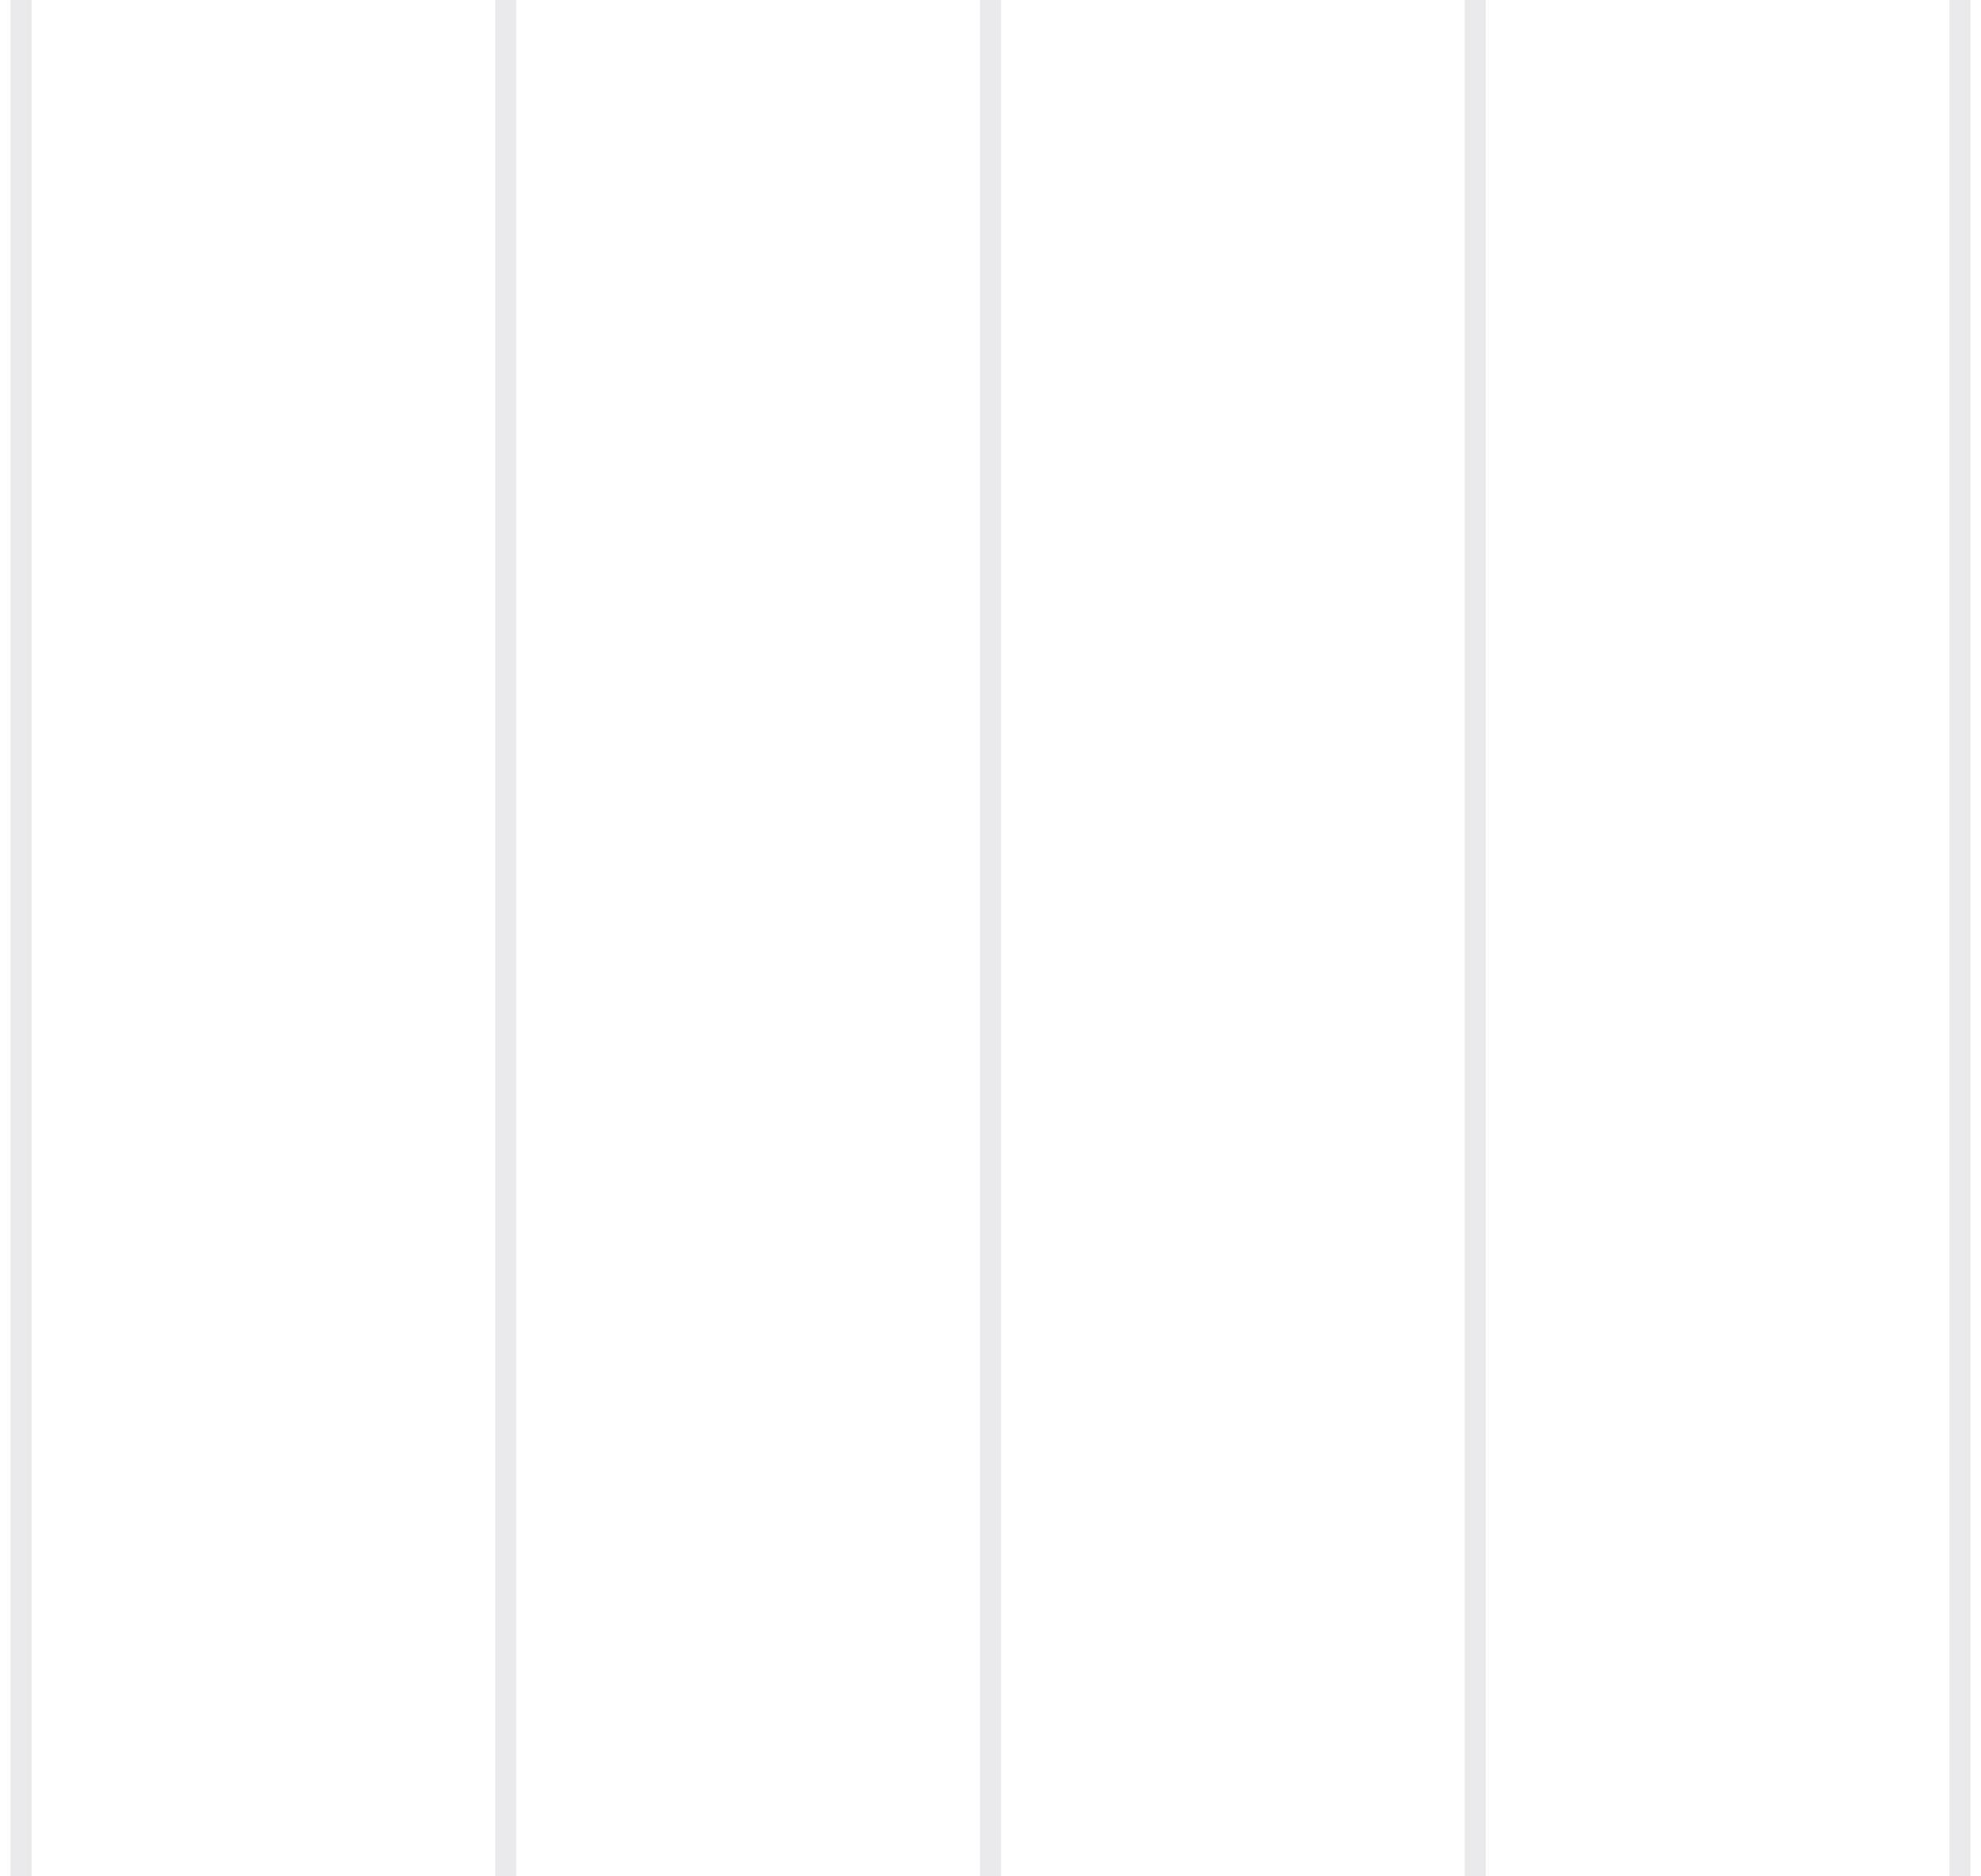 <svg width="94" height="89" viewBox="0 0 94 89" fill="none" xmlns="http://www.w3.org/2000/svg">
<g opacity="0.1">
<path d="M93 89V3.69549e-06" stroke="#26233C"/>
<path d="M70 89V3.69549e-06" stroke="#26233C"/>
<path d="M47 89V3.69549e-06" stroke="#26233C"/>
<path d="M1 89V3.69549e-06" stroke="#26233C"/>
<path d="M24 89V3.69549e-06" stroke="#26233C"/>
</g>
</svg>
